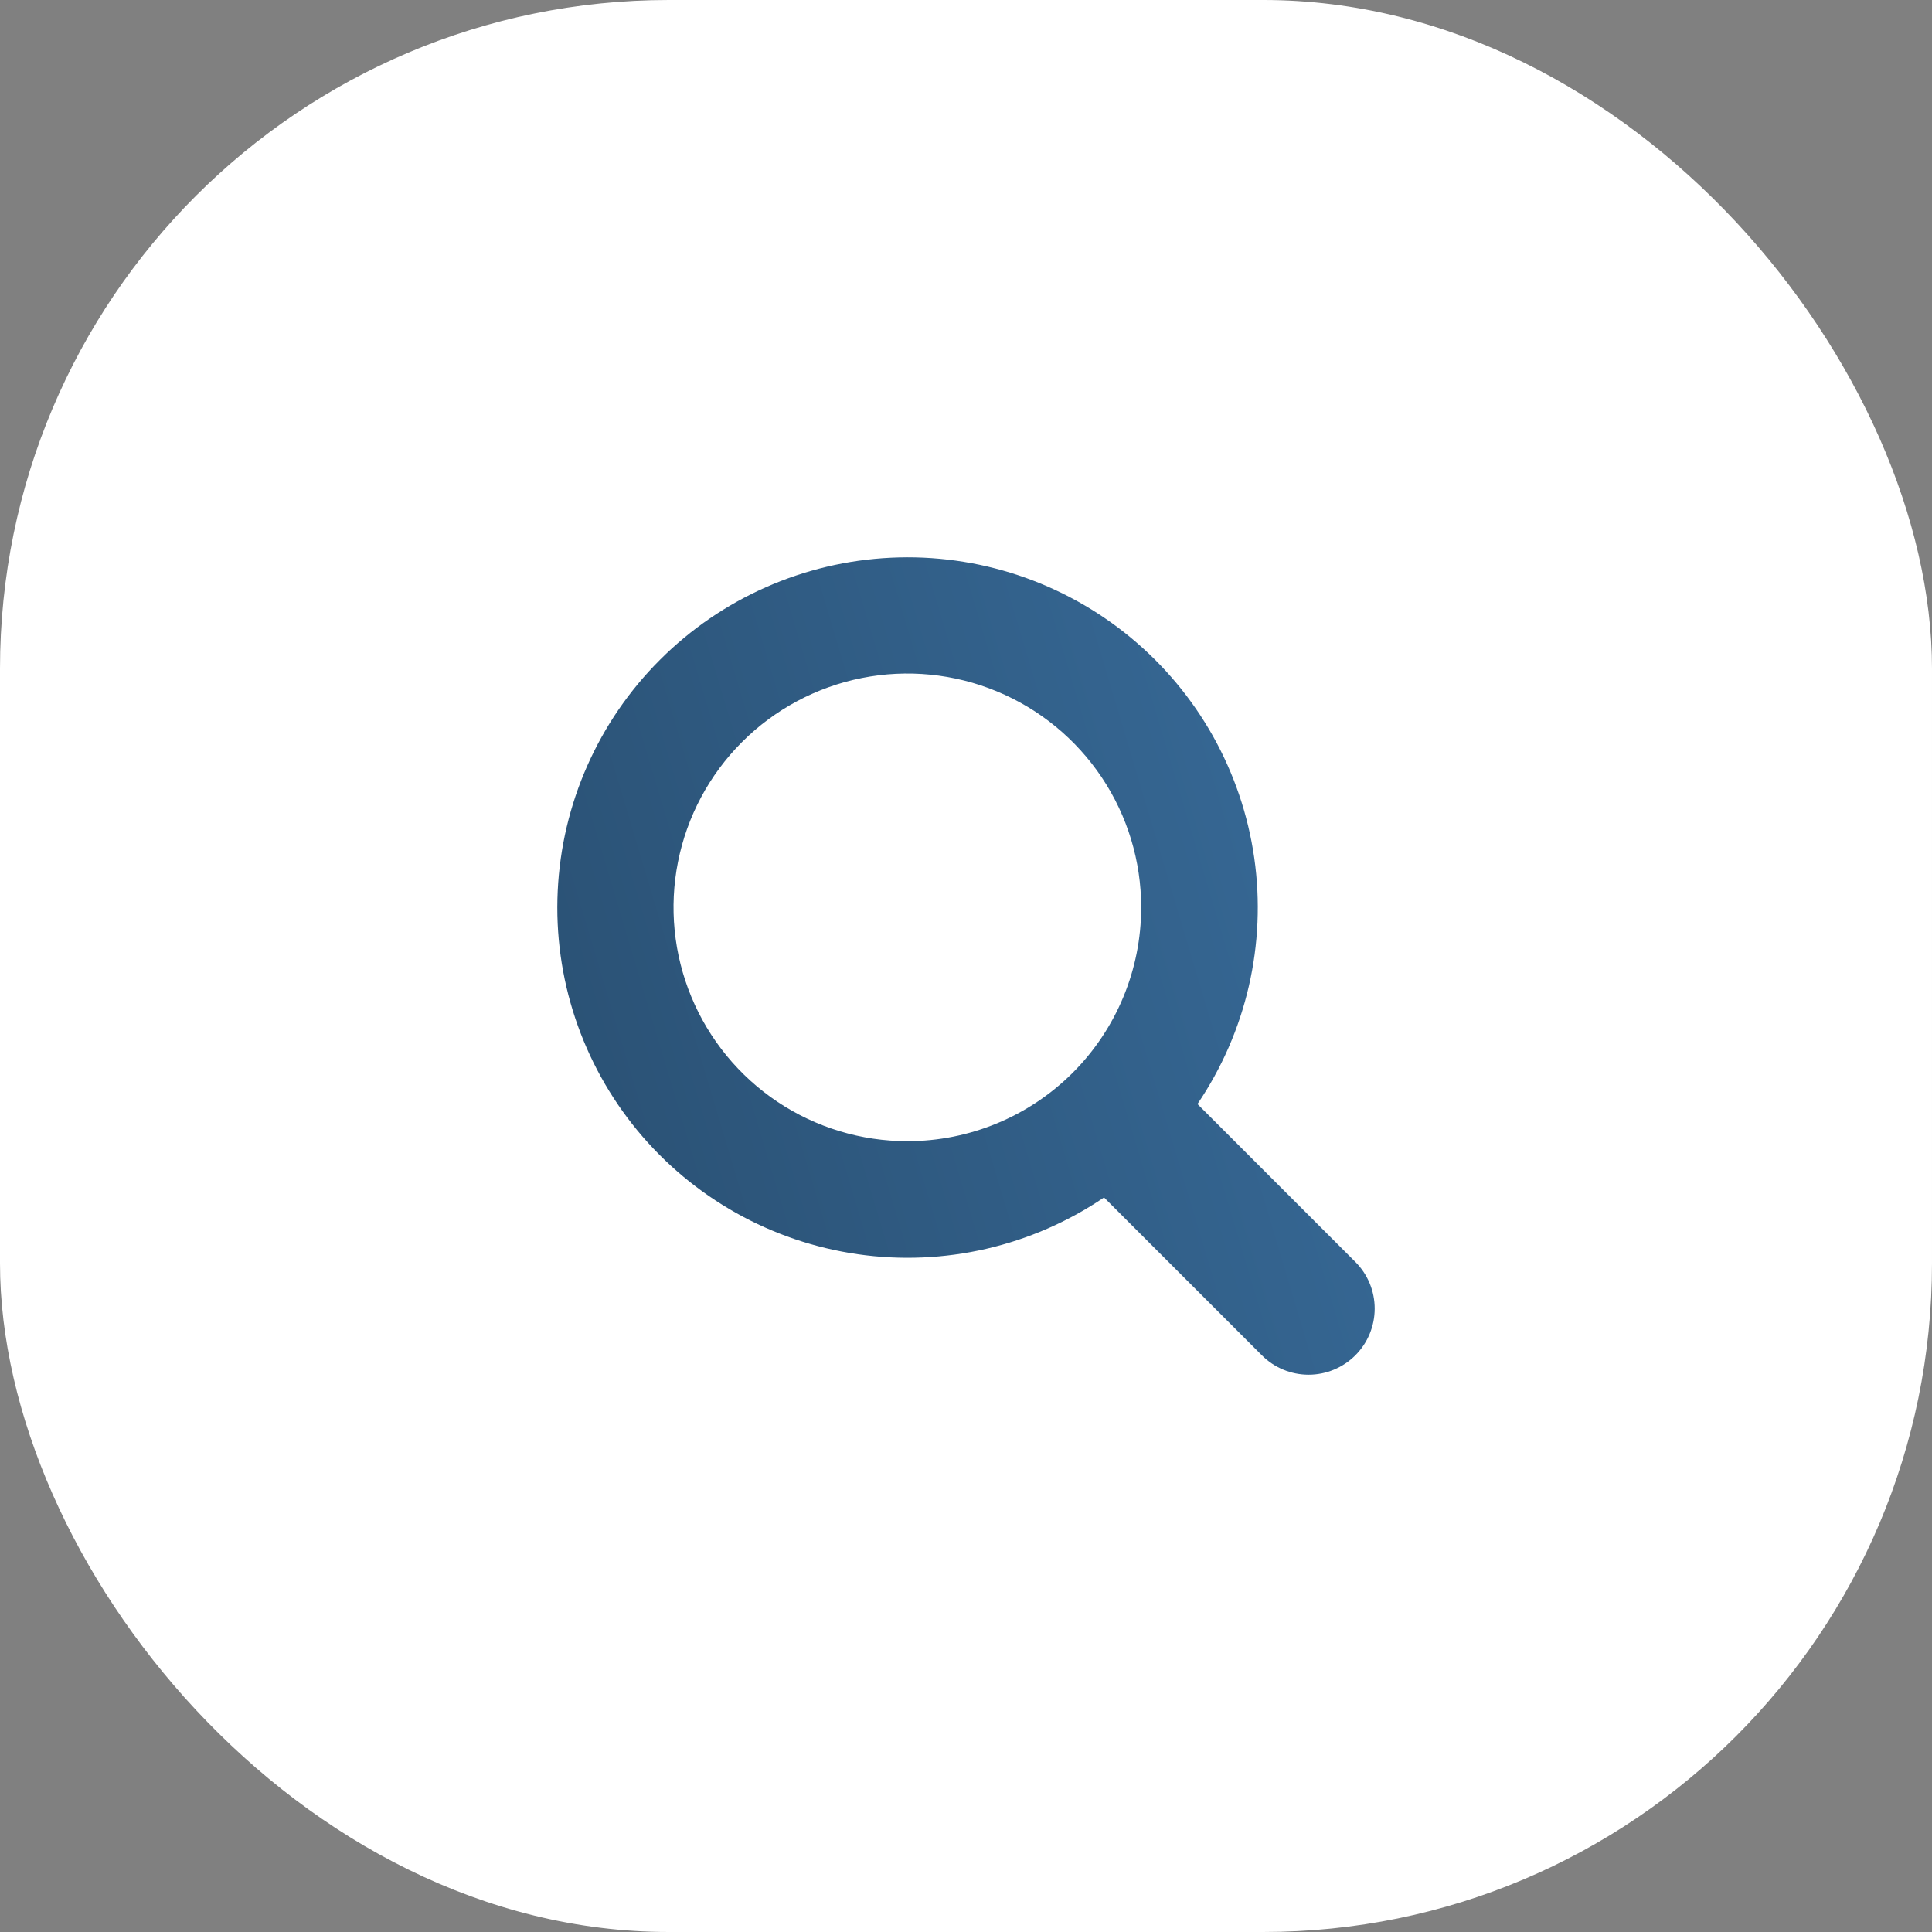 <svg width="52" height="52" viewBox="0 0 52 52" fill="none" xmlns="http://www.w3.org/2000/svg">
<rect x="0" y="0" width="52" height="52" fill="#808080" stroke="none"/>
<rect width="52" height="52" rx="18" fill="white"/>
<path fill-rule="evenodd" clip-rule="evenodd" d="M36.479 33.964L32.23 29.715C33.546 27.773 34.091 25.411 33.758 23.089C33.425 20.767 32.239 18.653 30.431 17.159C28.622 15.665 26.322 14.899 23.98 15.011C21.637 15.122 19.419 16.102 17.761 17.761C16.102 19.419 15.122 21.637 15.011 23.98C14.899 26.322 15.665 28.622 17.159 30.431C18.653 32.239 20.767 33.425 23.089 33.758C25.411 34.091 27.773 33.546 29.715 32.23L33.964 36.479C34.297 36.813 34.75 37 35.221 37C35.693 37 36.145 36.813 36.479 36.479C36.813 36.145 37 35.693 37 35.221C37 34.75 36.813 34.297 36.479 33.964ZM24.424 30.715C23.179 30.716 21.962 30.347 20.927 29.656C19.892 28.964 19.084 27.981 18.608 26.831C18.131 25.681 18.006 24.416 18.249 23.195C18.492 21.974 19.091 20.852 19.972 19.972C20.852 19.091 21.974 18.492 23.195 18.249C24.416 18.006 25.681 18.131 26.831 18.608C27.981 19.084 28.964 19.892 29.656 20.927C30.347 21.962 30.716 23.179 30.715 24.424C30.715 26.093 30.052 27.693 28.873 28.873C27.693 30.052 26.093 30.715 24.424 30.715Z" fill="url(#paint0_linear_627_262)"/>
<defs>
<linearGradient id="paint0_linear_627_262" x1="69" y1="55.5" x2="-12.749" y2="79.922" gradientUnits="userSpaceOnUse">
<stop offset="0.028" stop-color="#417DB3"/>
<stop offset="0.838" stop-color="#1C354C"/>
</linearGradient>
</defs>
</svg>
